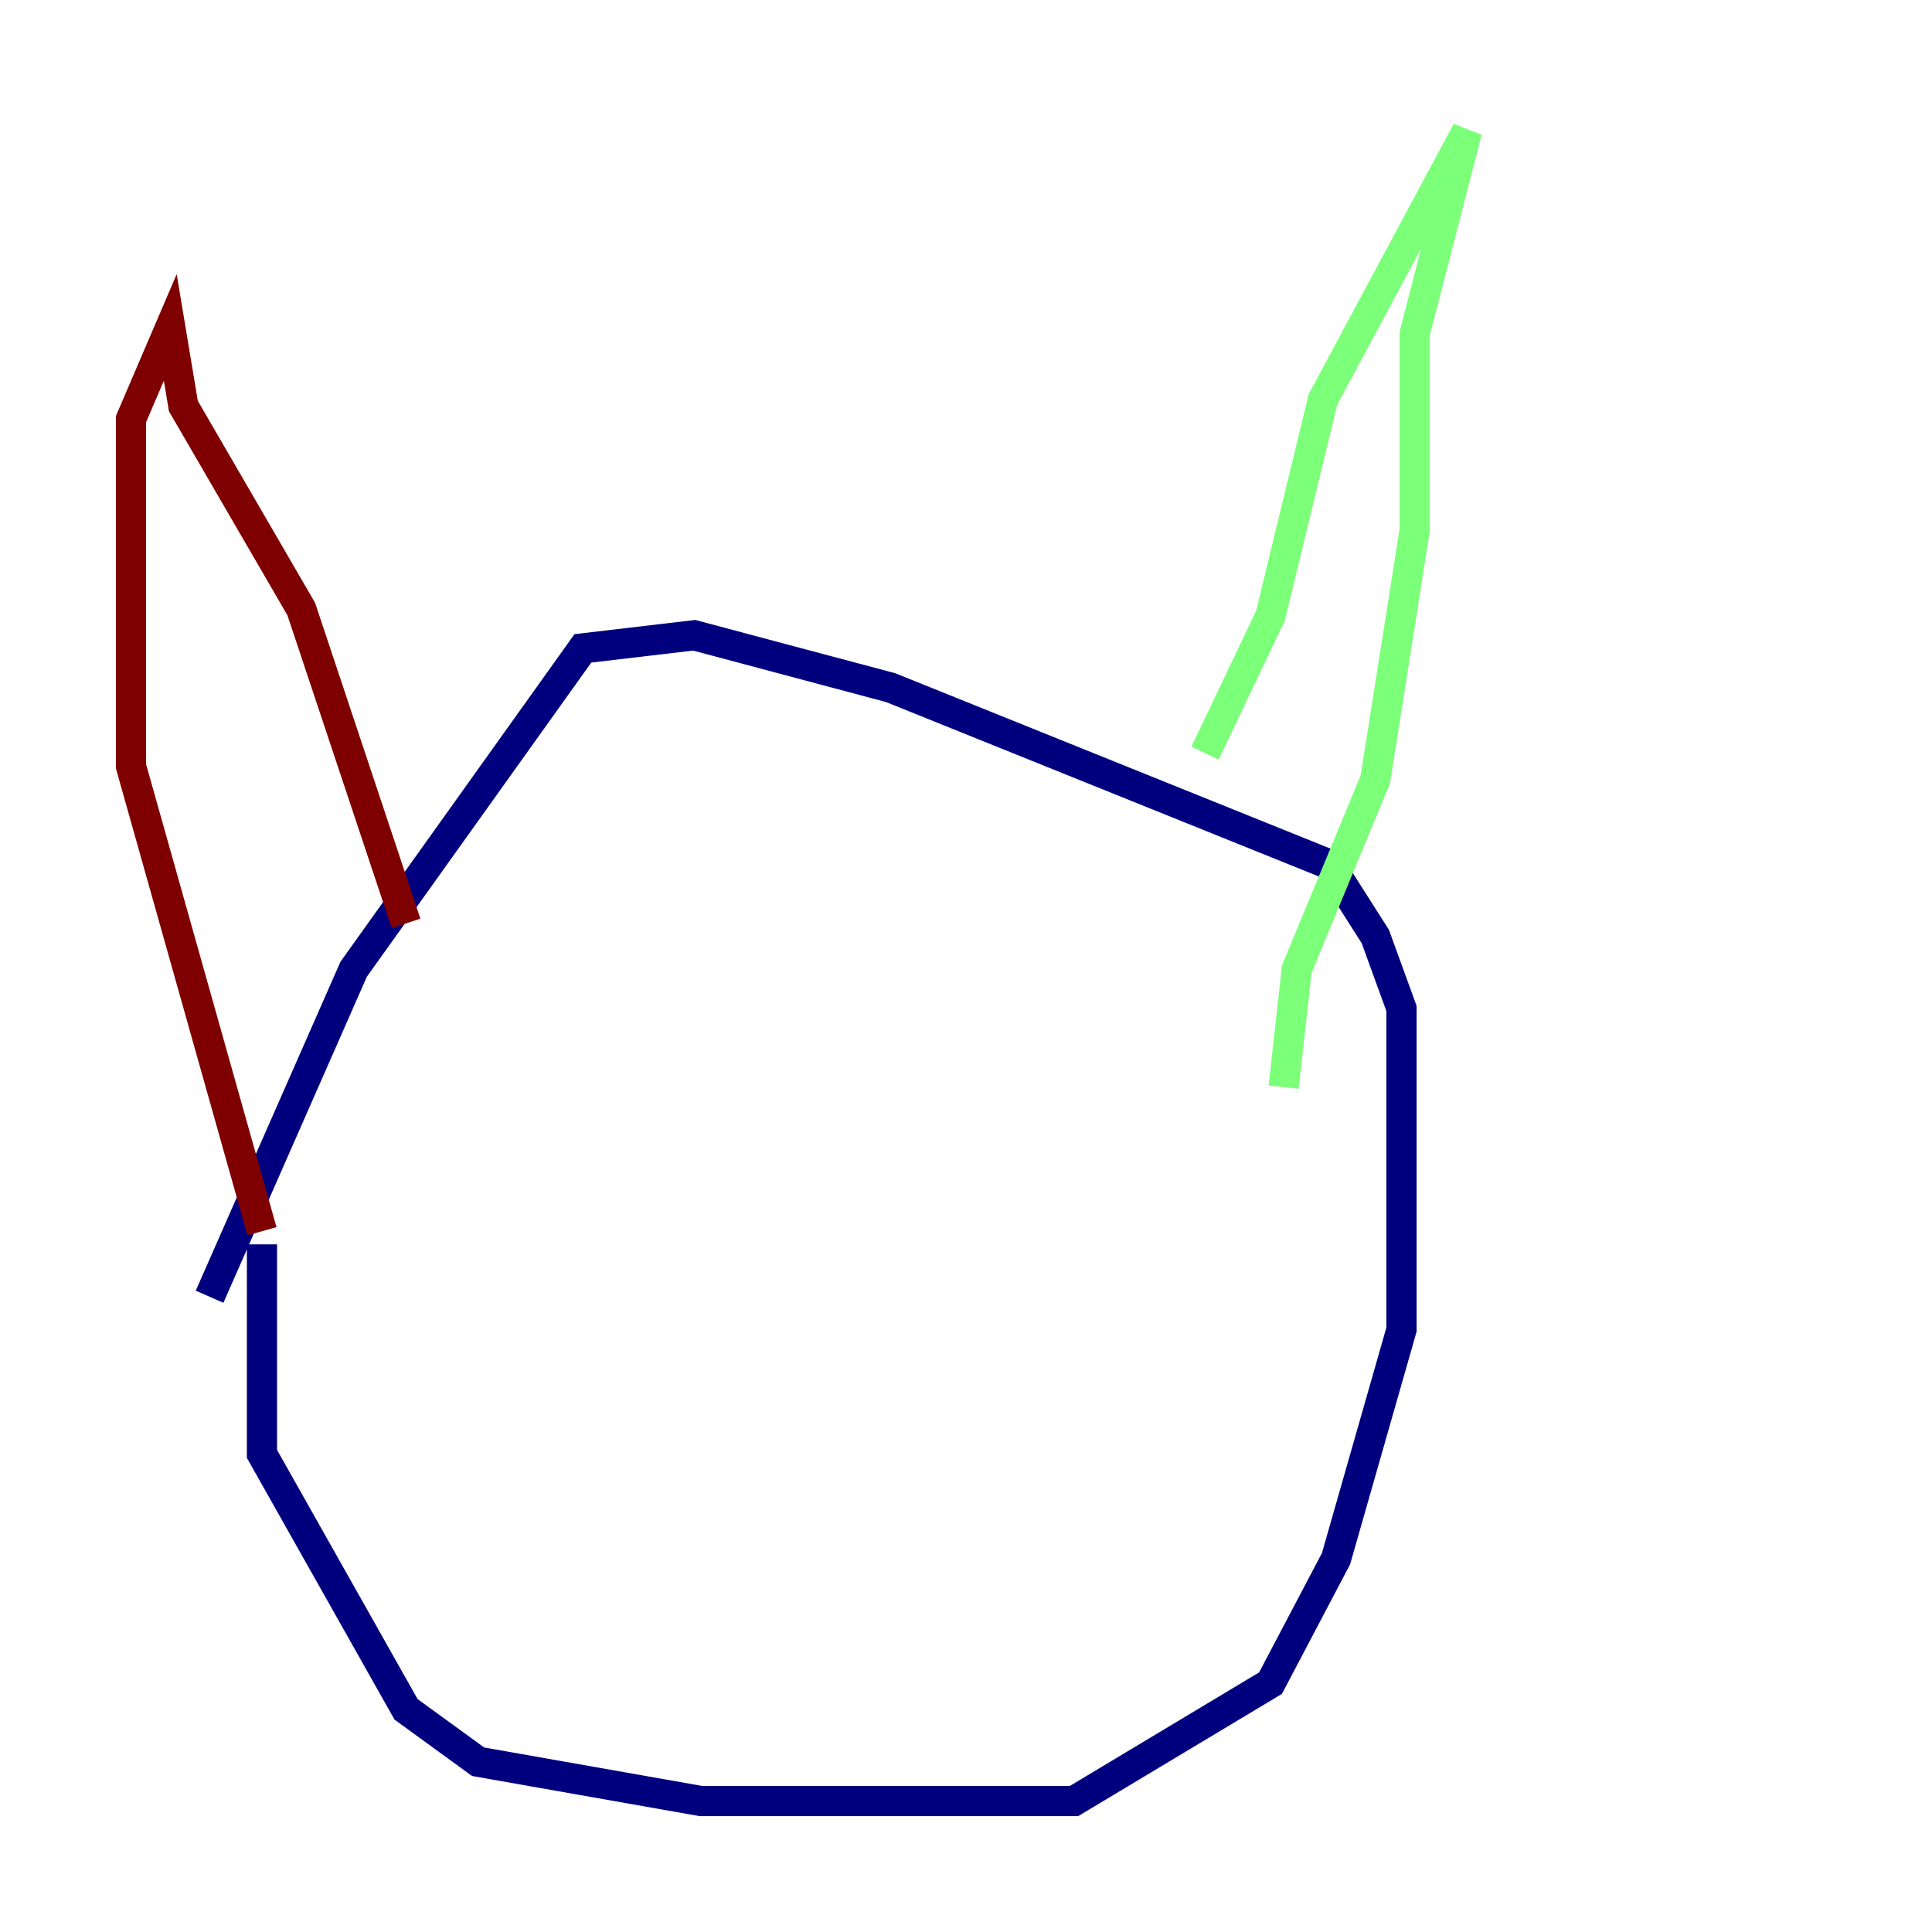 <?xml version="1.0" encoding="utf-8" ?>
<svg baseProfile="tiny" height="128" version="1.2" viewBox="0,0,128,128" width="128" xmlns="http://www.w3.org/2000/svg" xmlns:ev="http://www.w3.org/2001/xml-events" xmlns:xlink="http://www.w3.org/1999/xlink"><defs /><polyline fill="none" points="17.356,82.441 17.356,96.325 26.902,113.248 31.675,116.719 46.427,119.322 71.159,119.322 84.176,111.512 88.515,103.268 92.854,88.081 92.854,66.82 91.119,62.047 88.081,57.275 59.01,45.559 45.993,42.088 38.617,42.956 23.43,64.217 13.885,85.912" stroke="#00007f" stroke-width="2" /><polyline fill="none" points="79.837,49.898 84.176,40.786 87.647,26.468 97.193,8.678 93.722,22.129 93.722,35.146 91.119,51.634 85.912,64.217 85.044,72.027" stroke="#7cff79" stroke-width="2" /><polyline fill="none" points="26.902,61.18 19.959,40.352 12.149,26.902 11.281,21.695 8.678,27.77 8.678,50.766 17.356,81.573" stroke="#7f0000" stroke-width="2" /></svg>